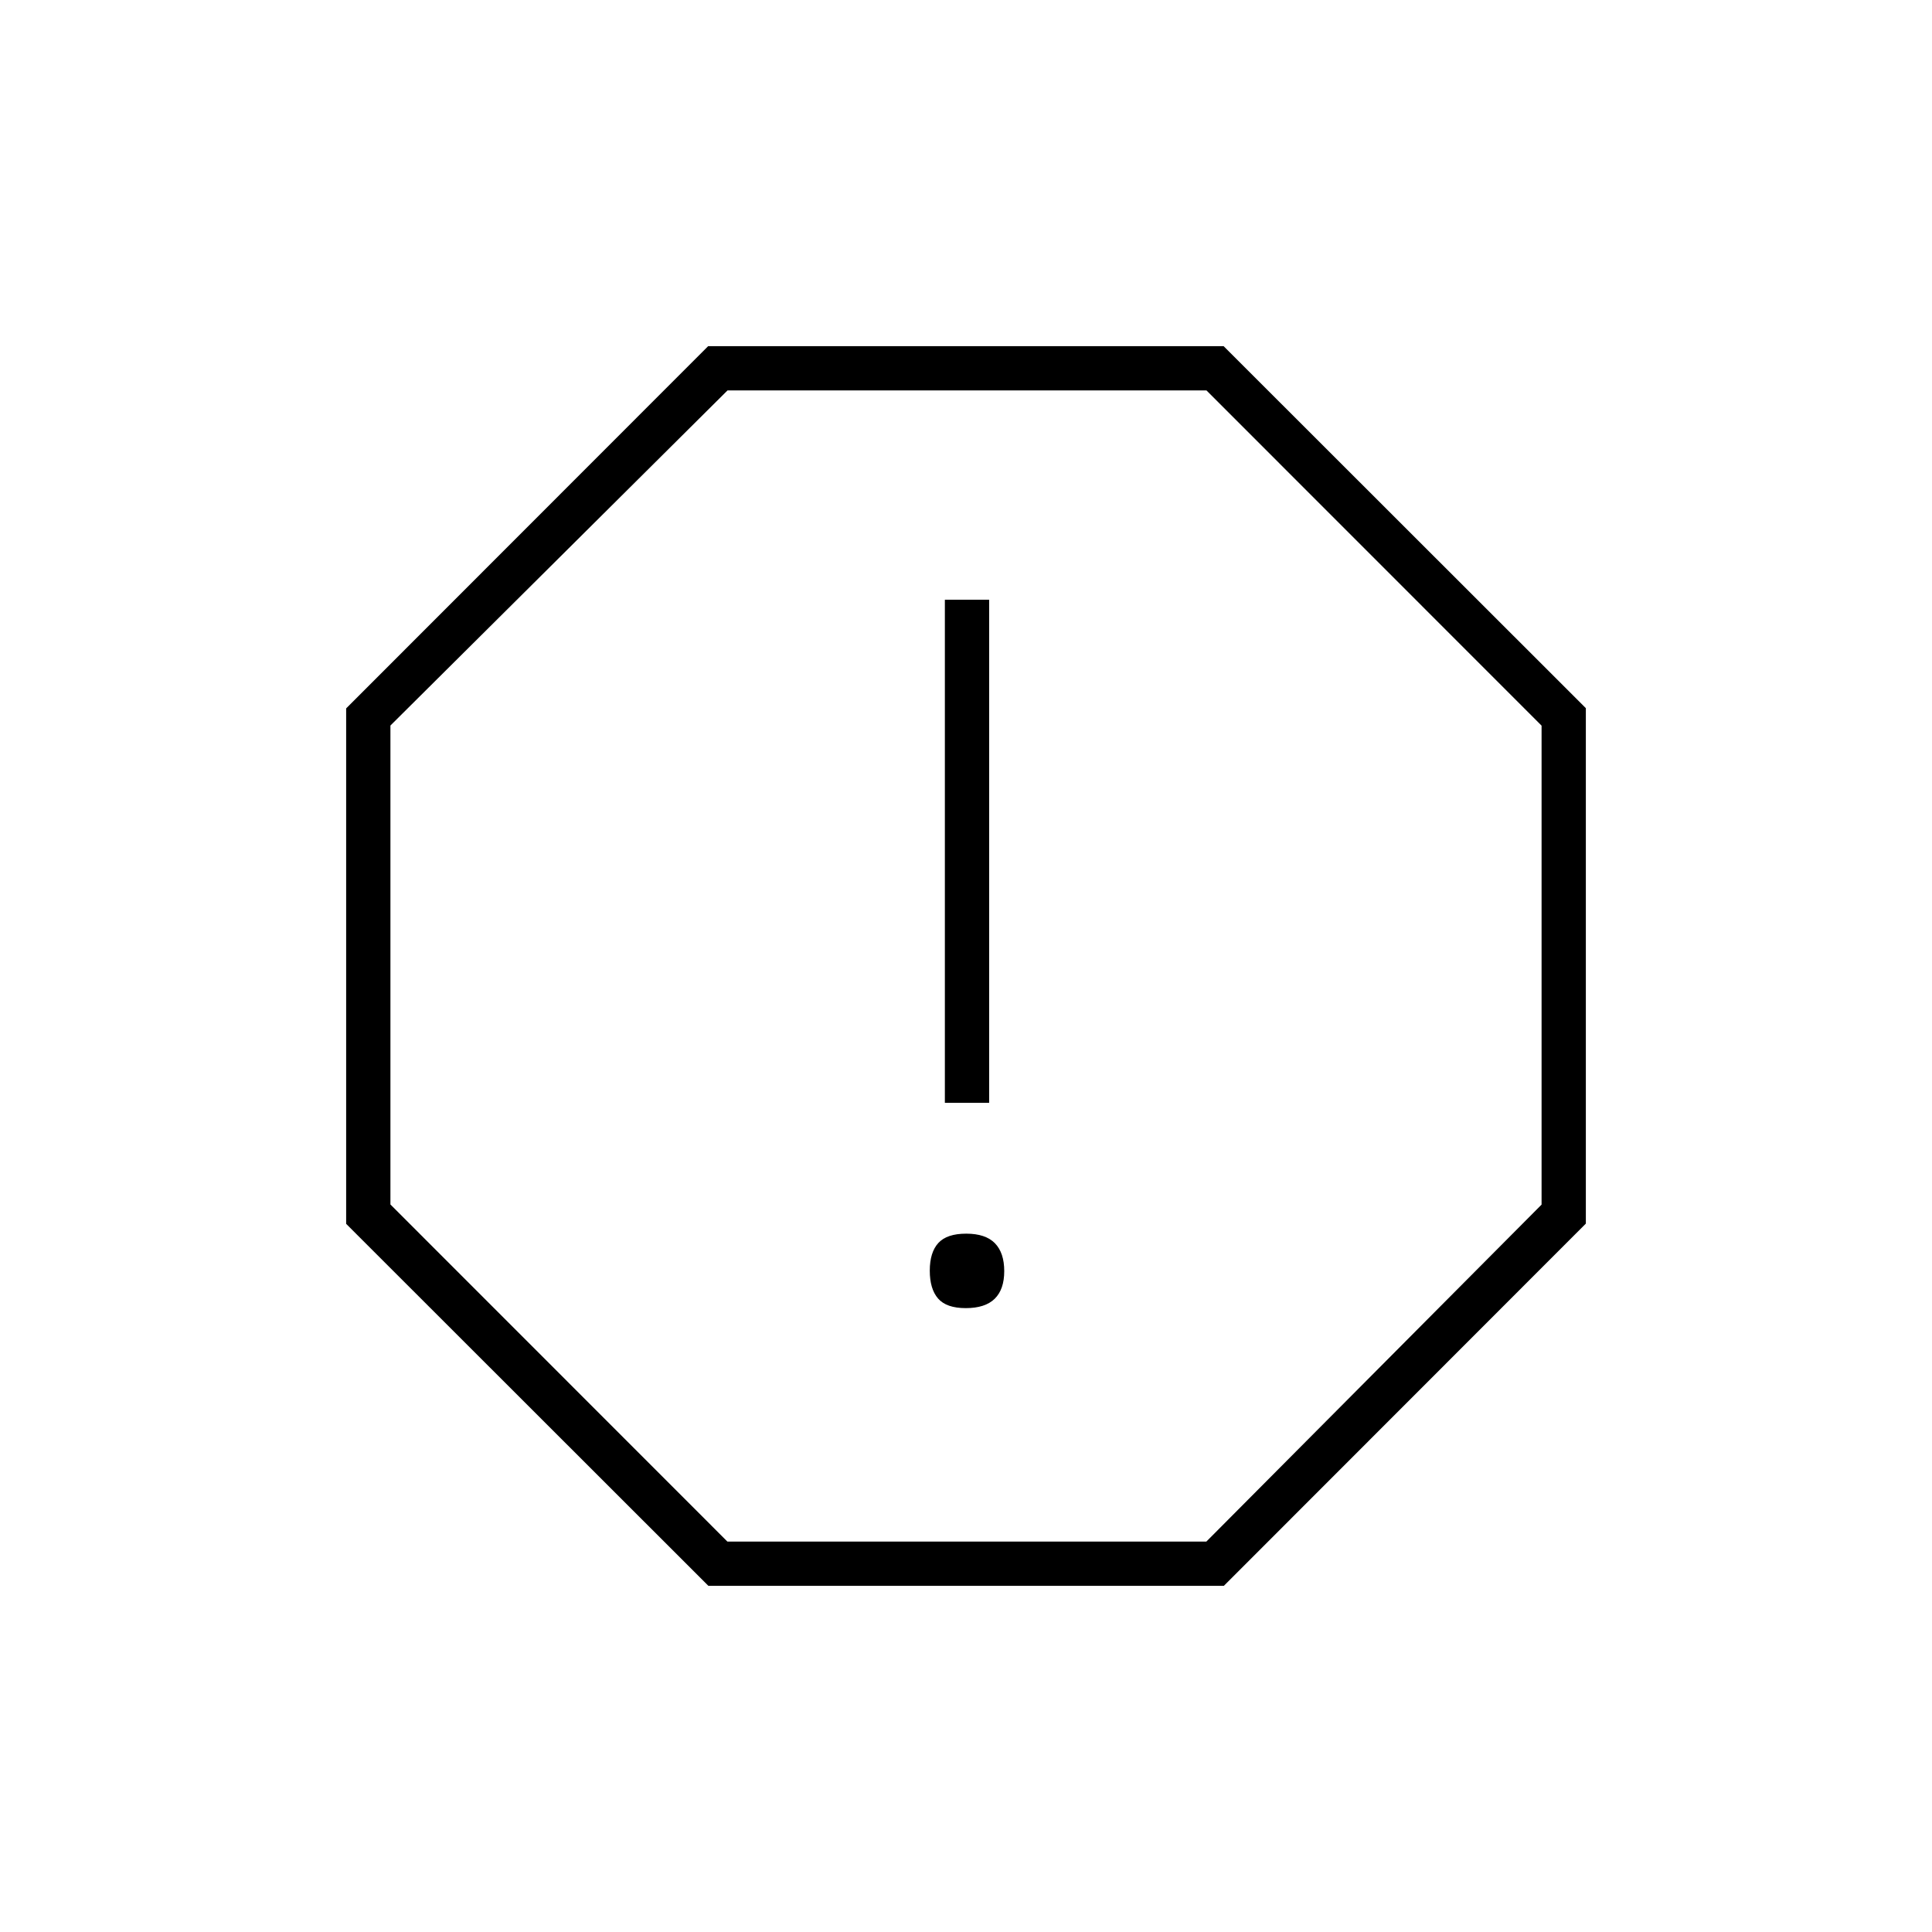 <svg xmlns="http://www.w3.org/2000/svg" height="48" viewBox="0 -960 960 960" width="48"><path d="M479.89-310q9.61 0 14.36-4.64 4.75-4.65 4.75-13.75 0-9.11-4.64-13.86-4.65-4.75-14.25-4.75-9.61 0-13.86 4.64-4.25 4.65-4.25 13.75 0 9.11 4.14 13.86 4.15 4.75 13.75 4.75ZM469.5-412h22v-250h-22v250ZM352-172 172-351.88V-608l179.88-180H608l180 179.88V-352L608.12-172H352Zm9.44-22h237.99L766-361.44v-237.99L599.49-766H361.5L194-599.49v237.99L361.44-194ZM480-480Z"/></svg>